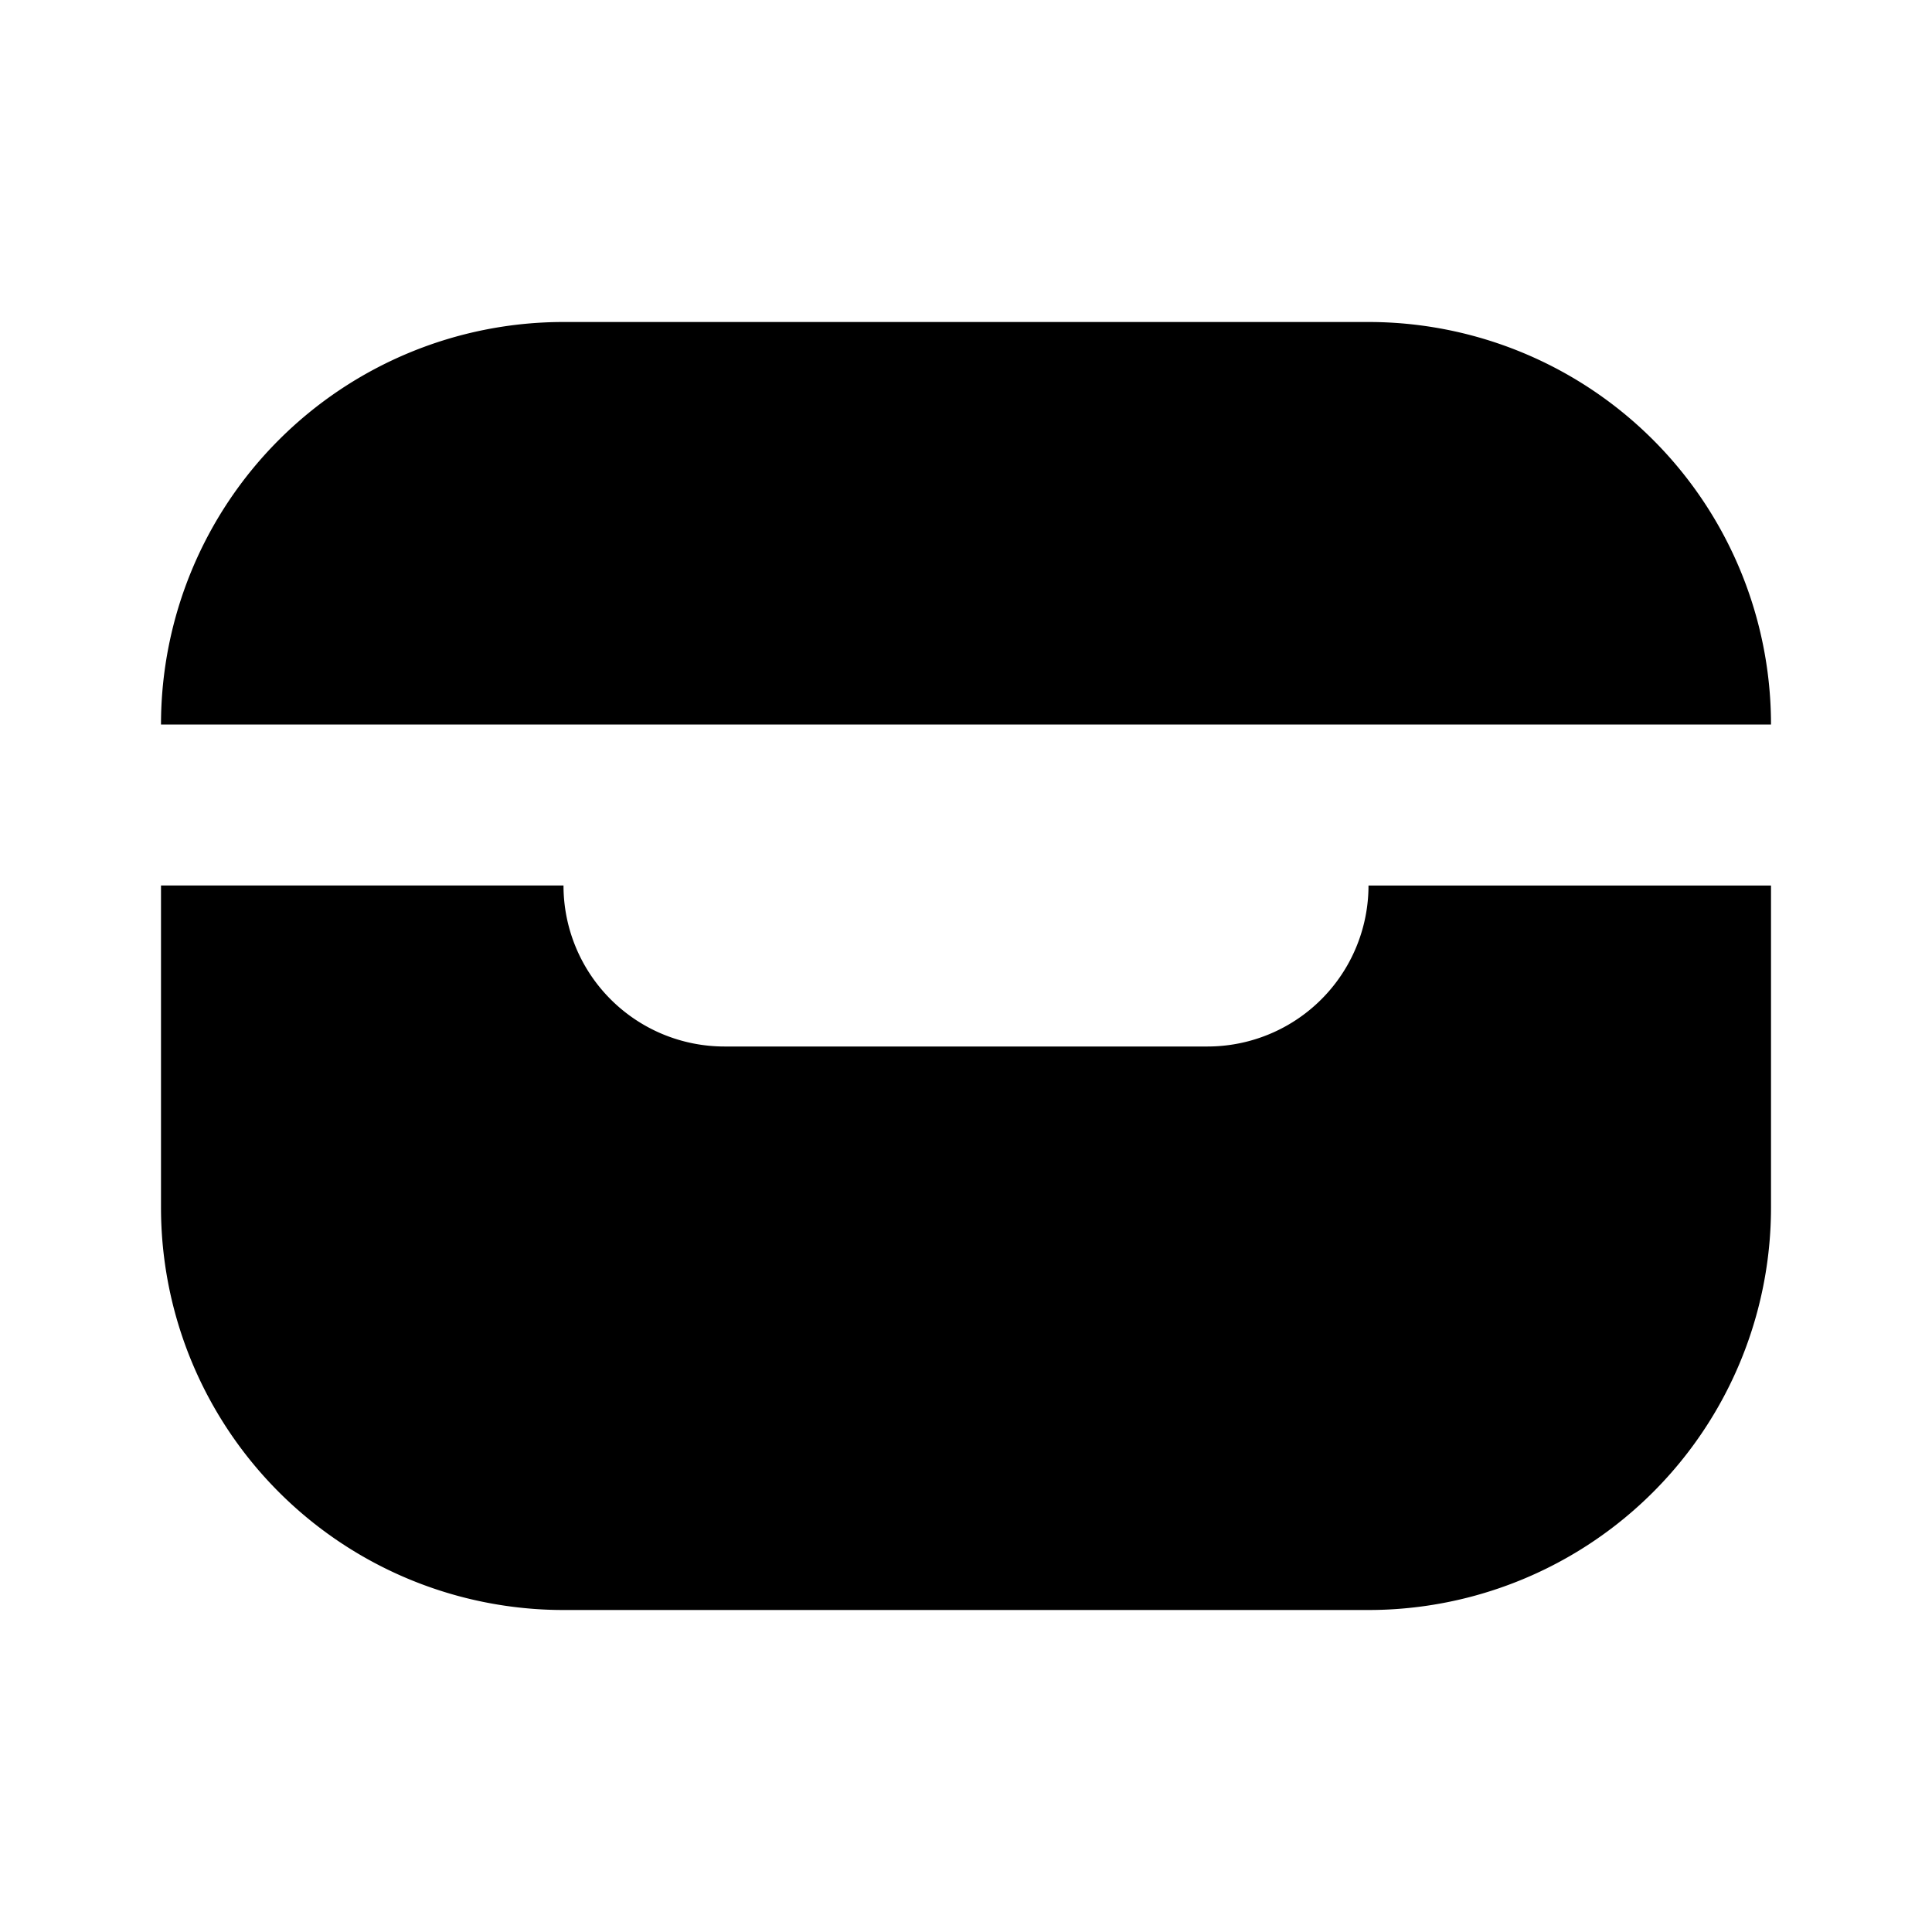 <svg xmlns="http://www.w3.org/2000/svg" width="24" height="24" viewBox="0 0 24 24">
    <g fill="none">
        <path fill="currentColor" d="M7 4a5 5 0 0 0-5 5h20a5 5 0 0 0-5-5zm15 7h-5a2 2 0 0 1-2 2H9a2 2 0 0 1-2-2H2v4a5 5 0 0 0 5 5h10a5 5 0 0 0 5-5z"/>
    </g>
</svg>